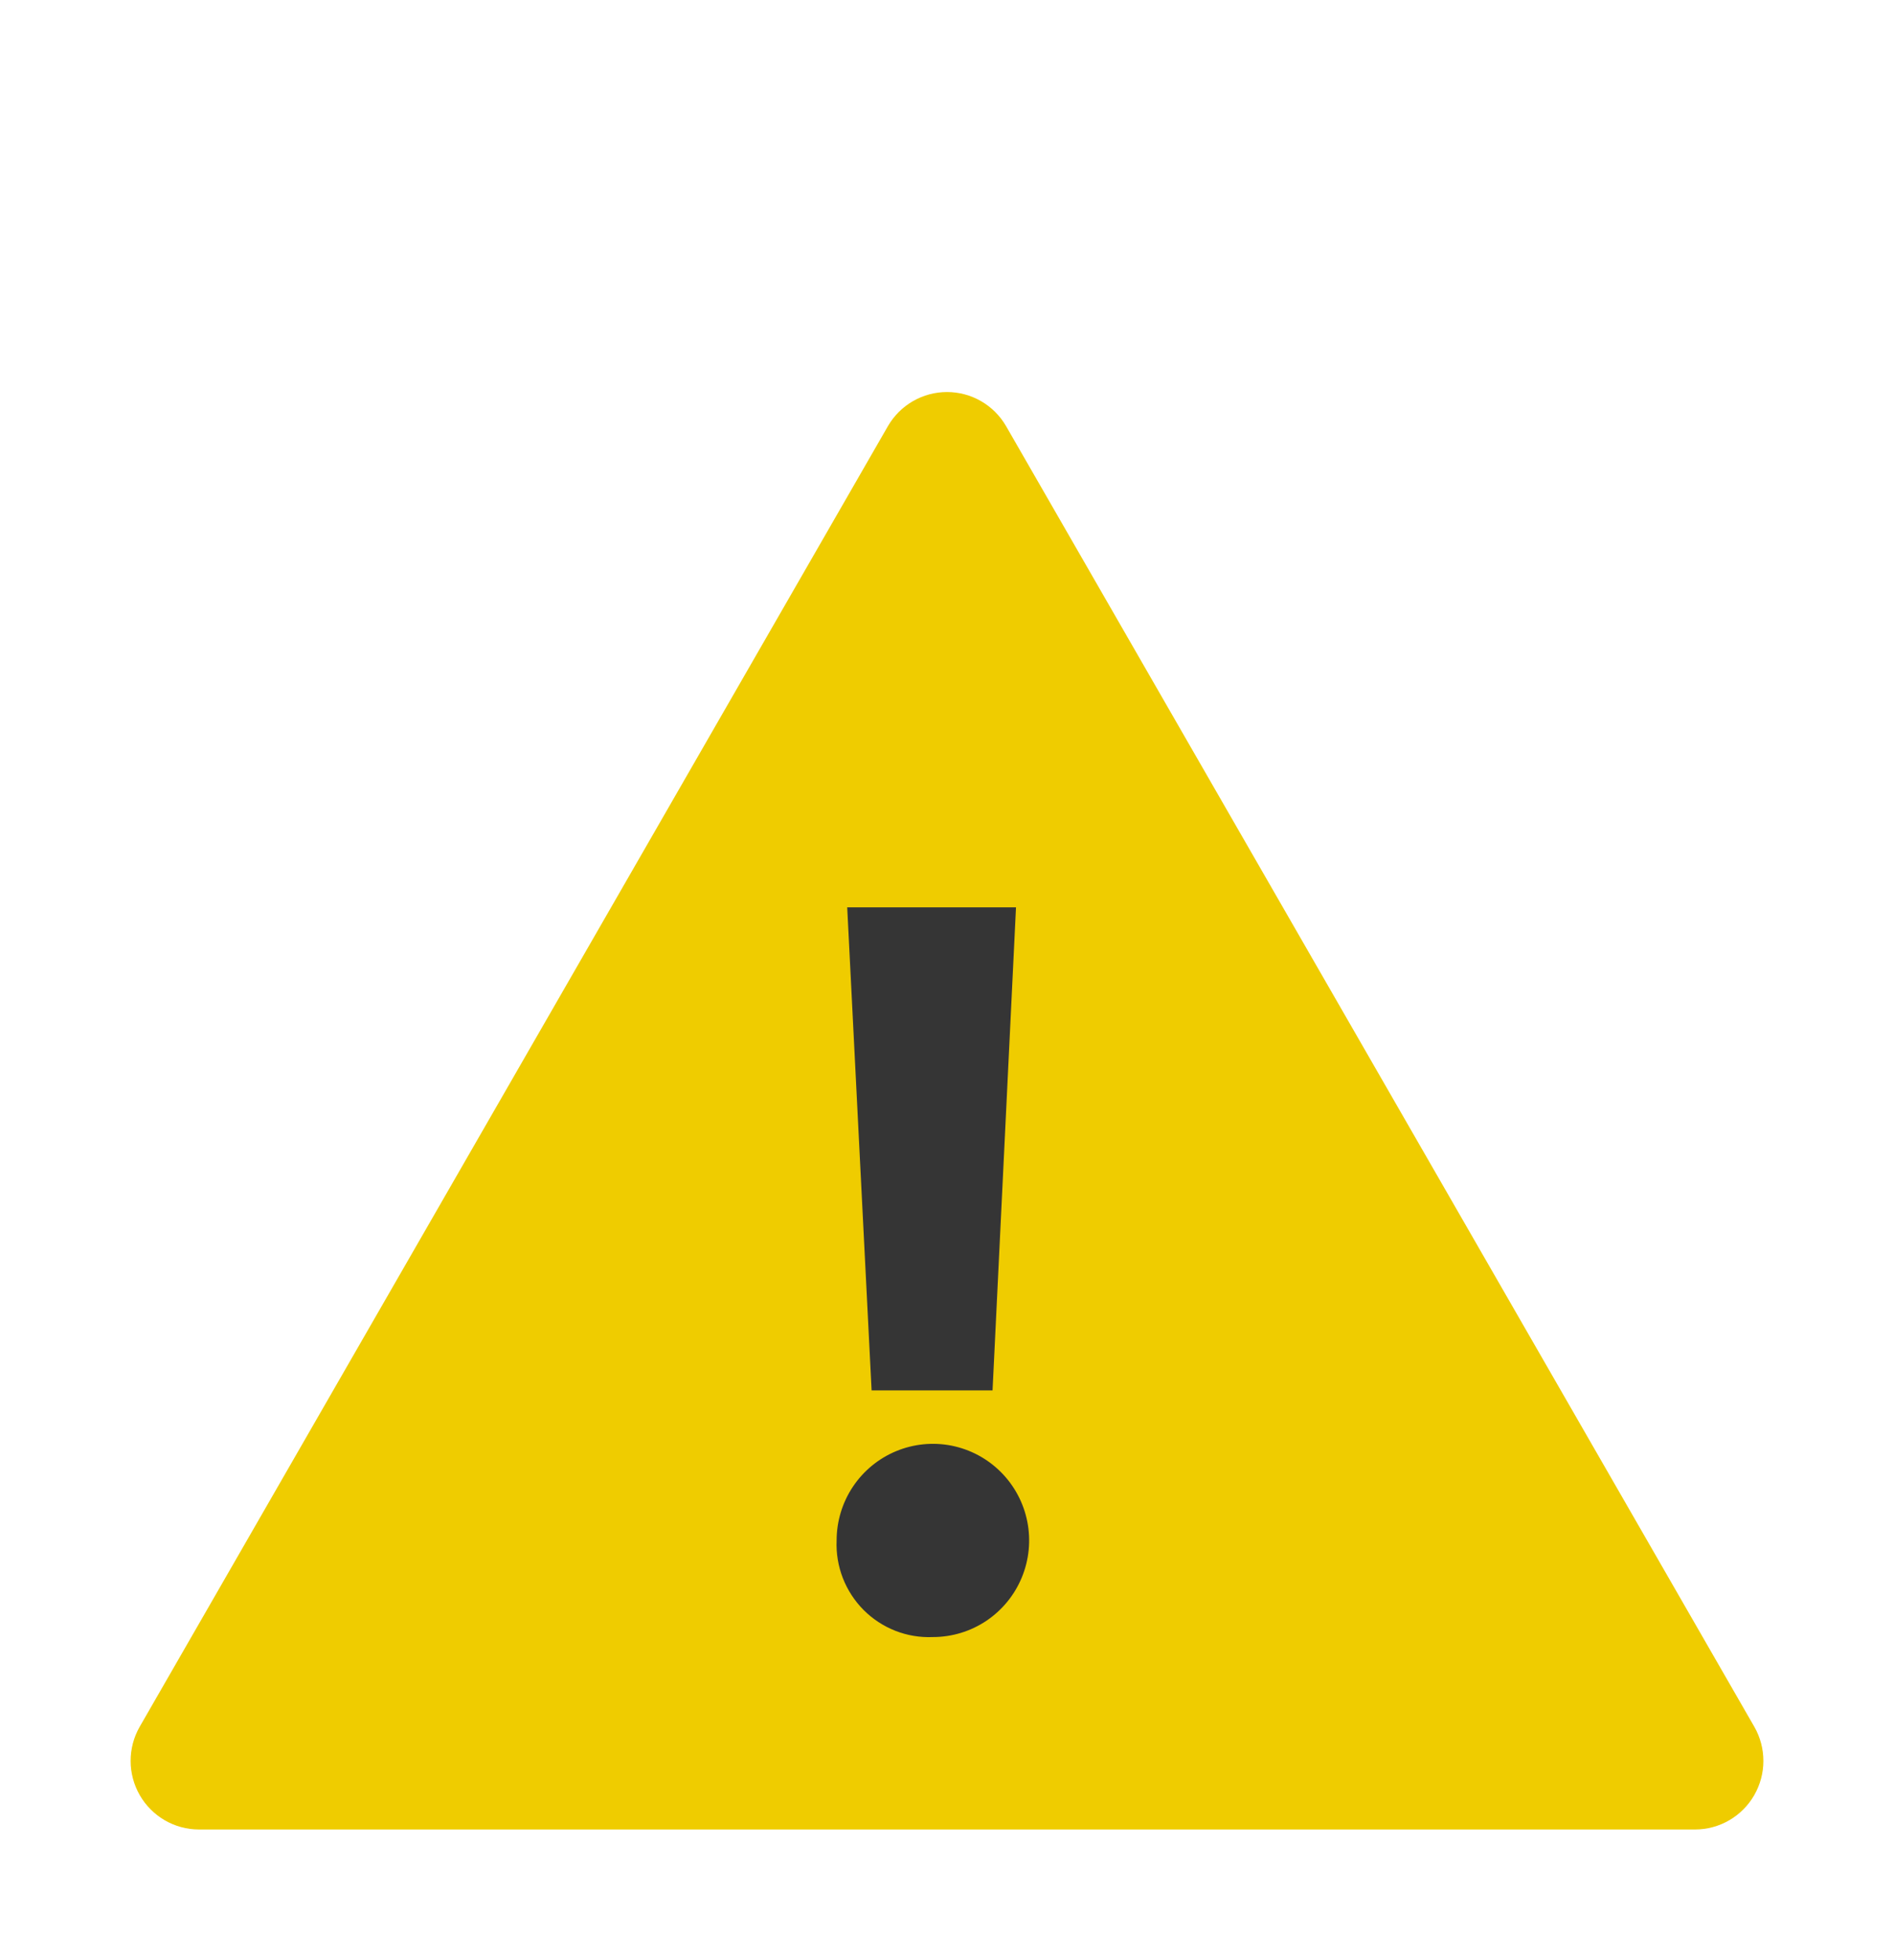 <svg width="58" height="60" viewBox="0 0 58 60" fill="none" xmlns="http://www.w3.org/2000/svg">
<g filter="url(#filter0_d_282_2767)">
<path d="M27.192 1.042L4.278 40.855C4.095 41.174 4 41.535 4 41.903C4 42.27 4.097 42.631 4.28 42.95C4.463 43.268 4.726 43.532 5.043 43.717C5.36 43.901 5.719 43.999 6.086 44H51.914C52.281 43.999 52.64 43.901 52.957 43.717C53.274 43.532 53.537 43.268 53.72 42.95C53.903 42.631 54 42.27 54 41.903C54 41.535 53.905 41.174 53.722 40.855L30.808 1.042C30.624 0.725 30.36 0.462 30.043 0.279C29.725 0.096 29.366 0 29 0C28.634 0 28.275 0.096 27.957 0.279C27.64 0.462 27.376 0.725 27.192 1.042Z" fill="#EFCC00"/>
<path d="M25.62 35.153C25.62 34.568 25.793 33.996 26.117 33.51C26.441 33.024 26.901 32.645 27.44 32.421C27.978 32.197 28.571 32.138 29.143 32.252C29.715 32.367 30.24 32.648 30.652 33.062C31.064 33.475 31.345 34.002 31.459 34.576C31.573 35.15 31.514 35.744 31.291 36.285C31.068 36.825 30.69 37.287 30.206 37.612C29.721 37.937 29.151 38.11 28.568 38.11C28.176 38.127 27.785 38.062 27.42 37.919C27.055 37.776 26.723 37.559 26.446 37.281C26.169 37.003 25.953 36.67 25.81 36.304C25.668 35.938 25.603 35.546 25.62 35.153ZM26.691 30.559L25.944 15.773H31.113L30.395 30.559H26.691Z" fill="#353535"/>
</g>
<defs>
<filter id="filter0_d_282_2767" x="0" y="0" width="58" height="60" filterUnits="userSpaceOnUse" color-interpolation-filters="sRGB">
<feFlood flood-opacity="0" result="BackgroundImageFix"/>
<feColorMatrix in="SourceAlpha" type="matrix" values="0 0 0 0 0 0 0 0 0 0 0 0 0 0 0 0 0 0 127 0" result="hardAlpha"/>
<feOffset dy="12"/>
<feGaussianBlur stdDeviation="2"/>
<feComposite in2="hardAlpha" operator="out"/>
<feColorMatrix type="matrix" values="0 0 0 0 0 0 0 0 0 0 0 0 0 0 0 0 0 0 0.25 0"/>
<feBlend mode="normal" in2="BackgroundImageFix" result="effect1_dropShadow_282_2767"/>
<feBlend mode="normal" in="SourceGraphic" in2="effect1_dropShadow_282_2767" result="shape"/>
</filter>
</defs>
</svg>
